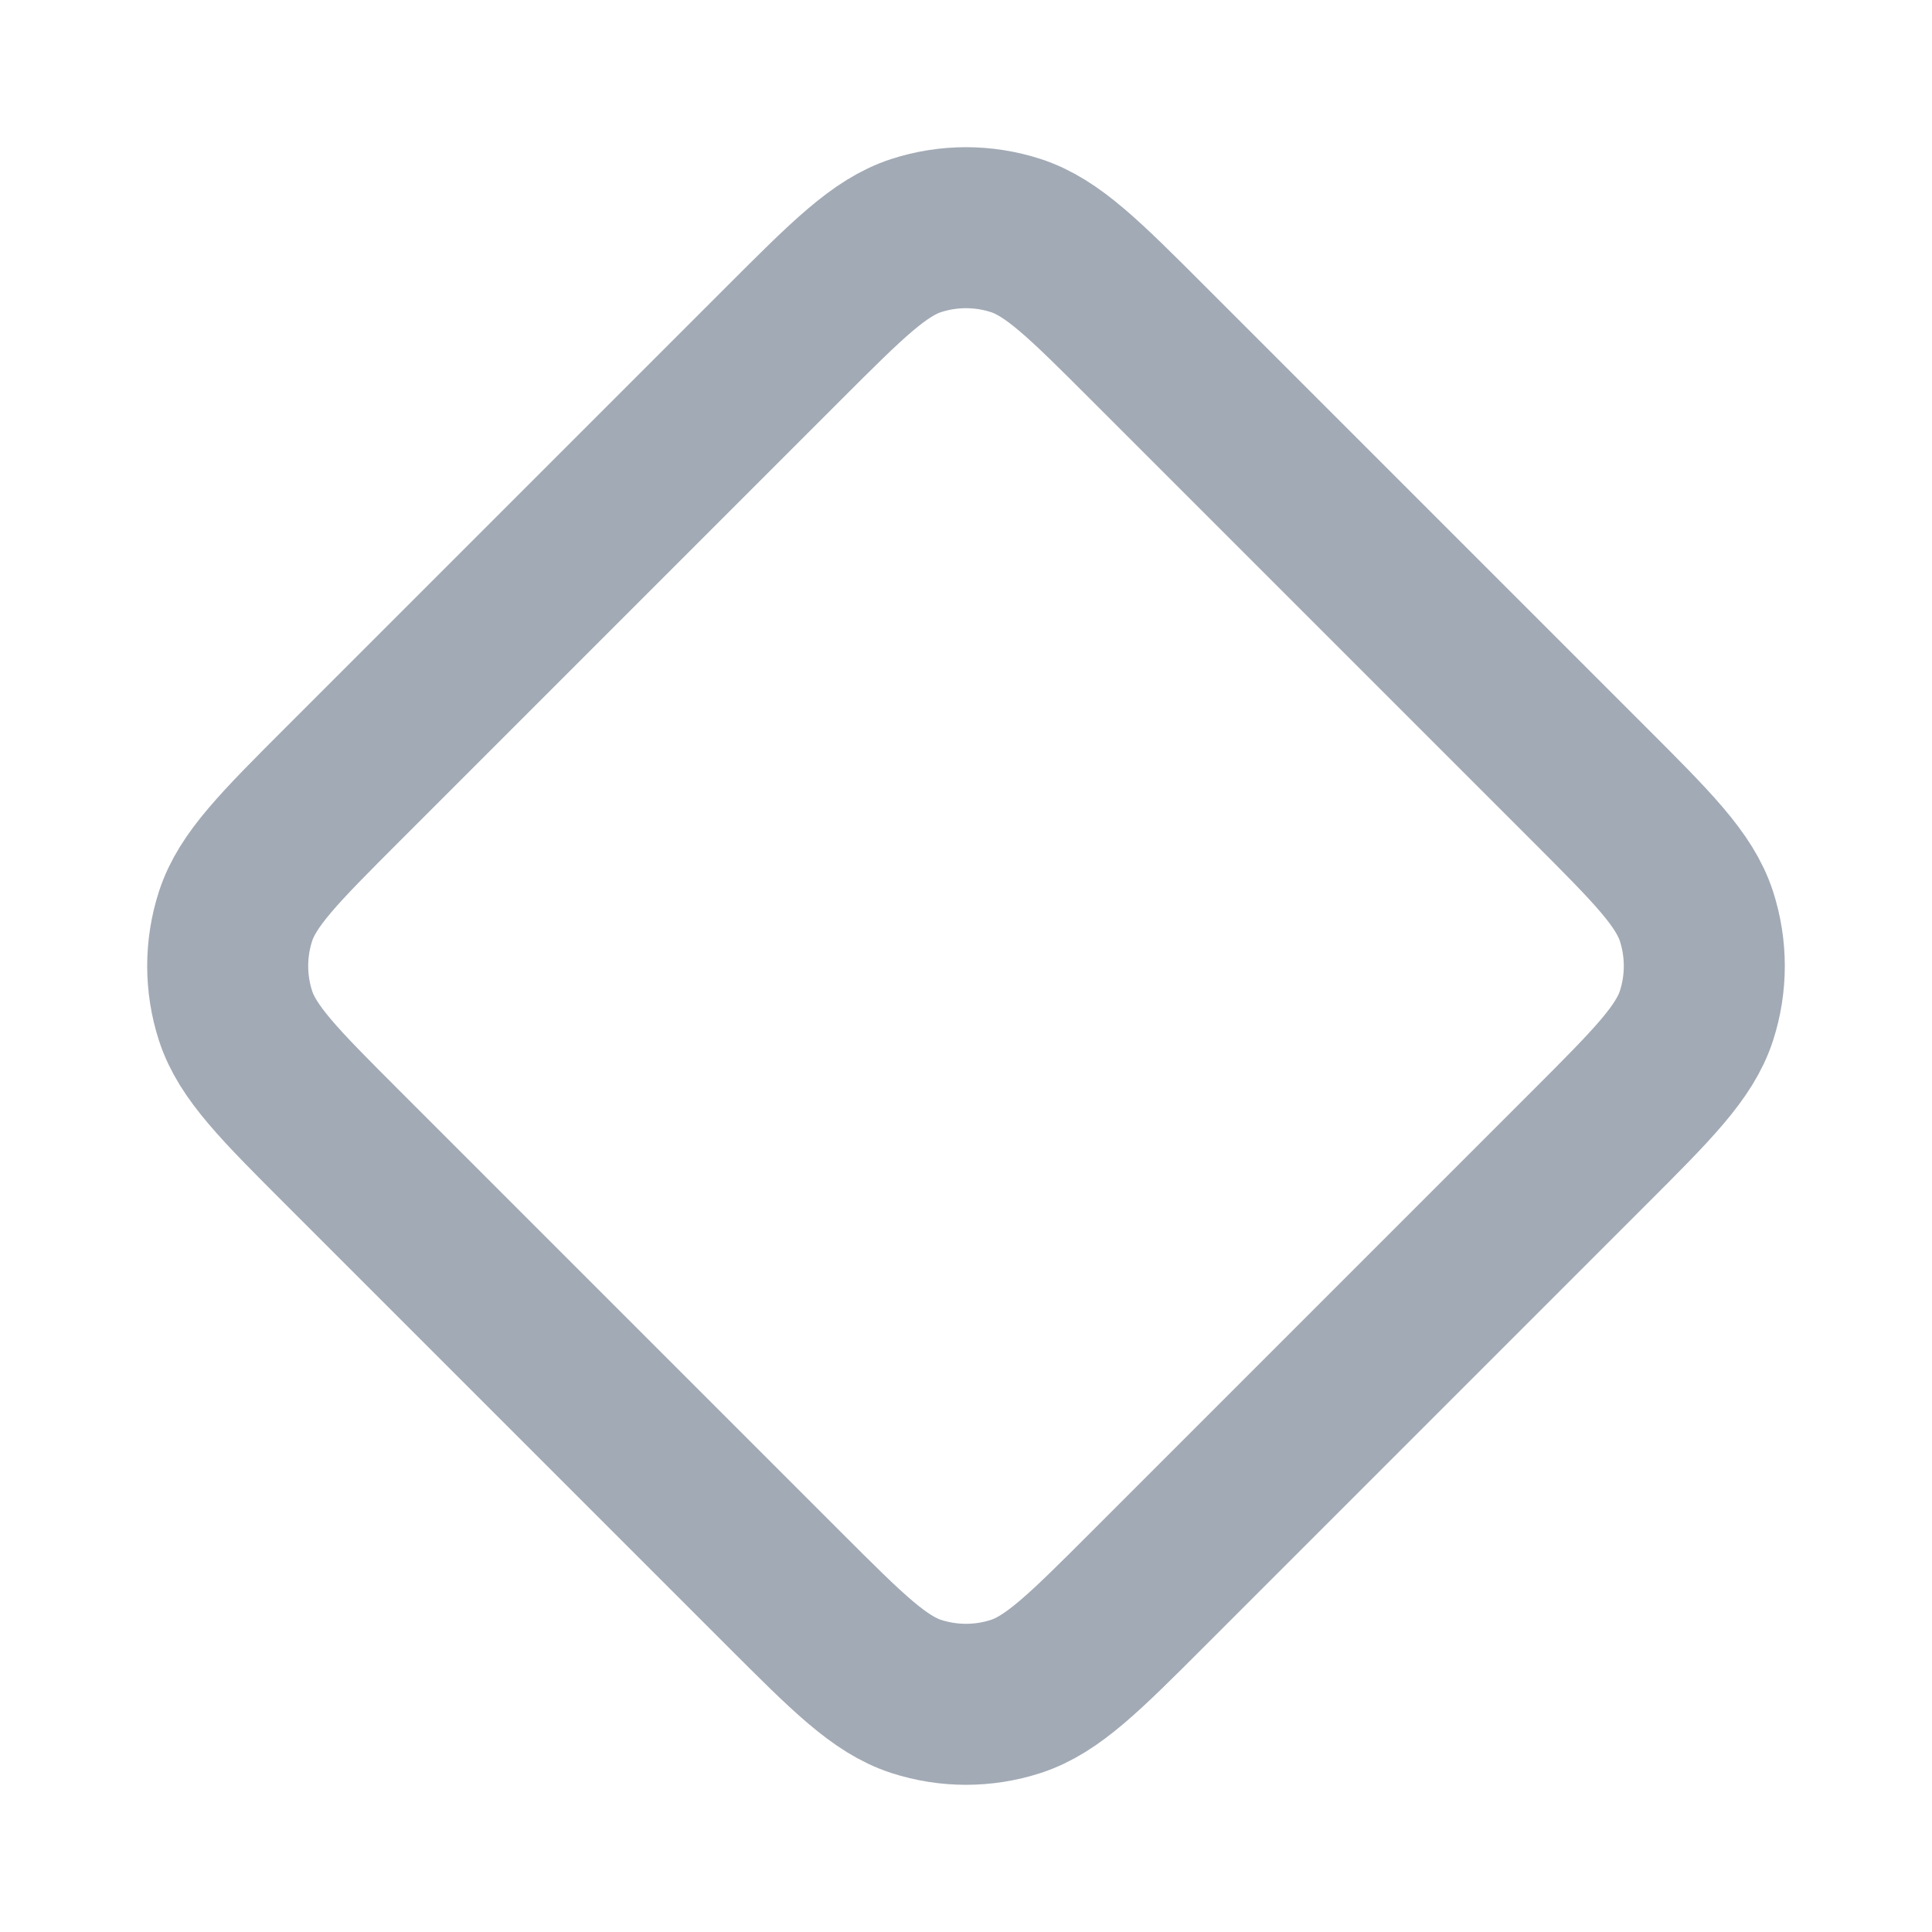 <svg width="24" height="24" viewBox="0 0 24 24" fill="none" xmlns="http://www.w3.org/2000/svg">
<path d="M4.263 14.263C3.471 13.471 3.075 13.075 2.926 12.618C2.796 12.216 2.796 11.784 2.926 11.382C3.075 10.925 3.471 10.529 4.263 9.737L9.737 4.263C10.529 3.471 10.925 3.075 11.382 2.926C11.784 2.796 12.216 2.796 12.618 2.926C13.075 3.075 13.471 3.471 14.263 4.263L19.737 9.737C20.529 10.529 20.925 10.925 21.074 11.382C21.204 11.784 21.204 12.216 21.074 12.618C20.925 13.075 20.529 13.471 19.737 14.263L14.263 19.737C13.471 20.529 13.075 20.925 12.618 21.074C12.216 21.204 11.784 21.204 11.382 21.074C10.925 20.925 10.529 20.529 9.737 19.737L4.263 14.263Z" stroke="#A2AAB5" stroke-width="2" stroke-linecap="round" stroke-linejoin="round"/>
</svg>
